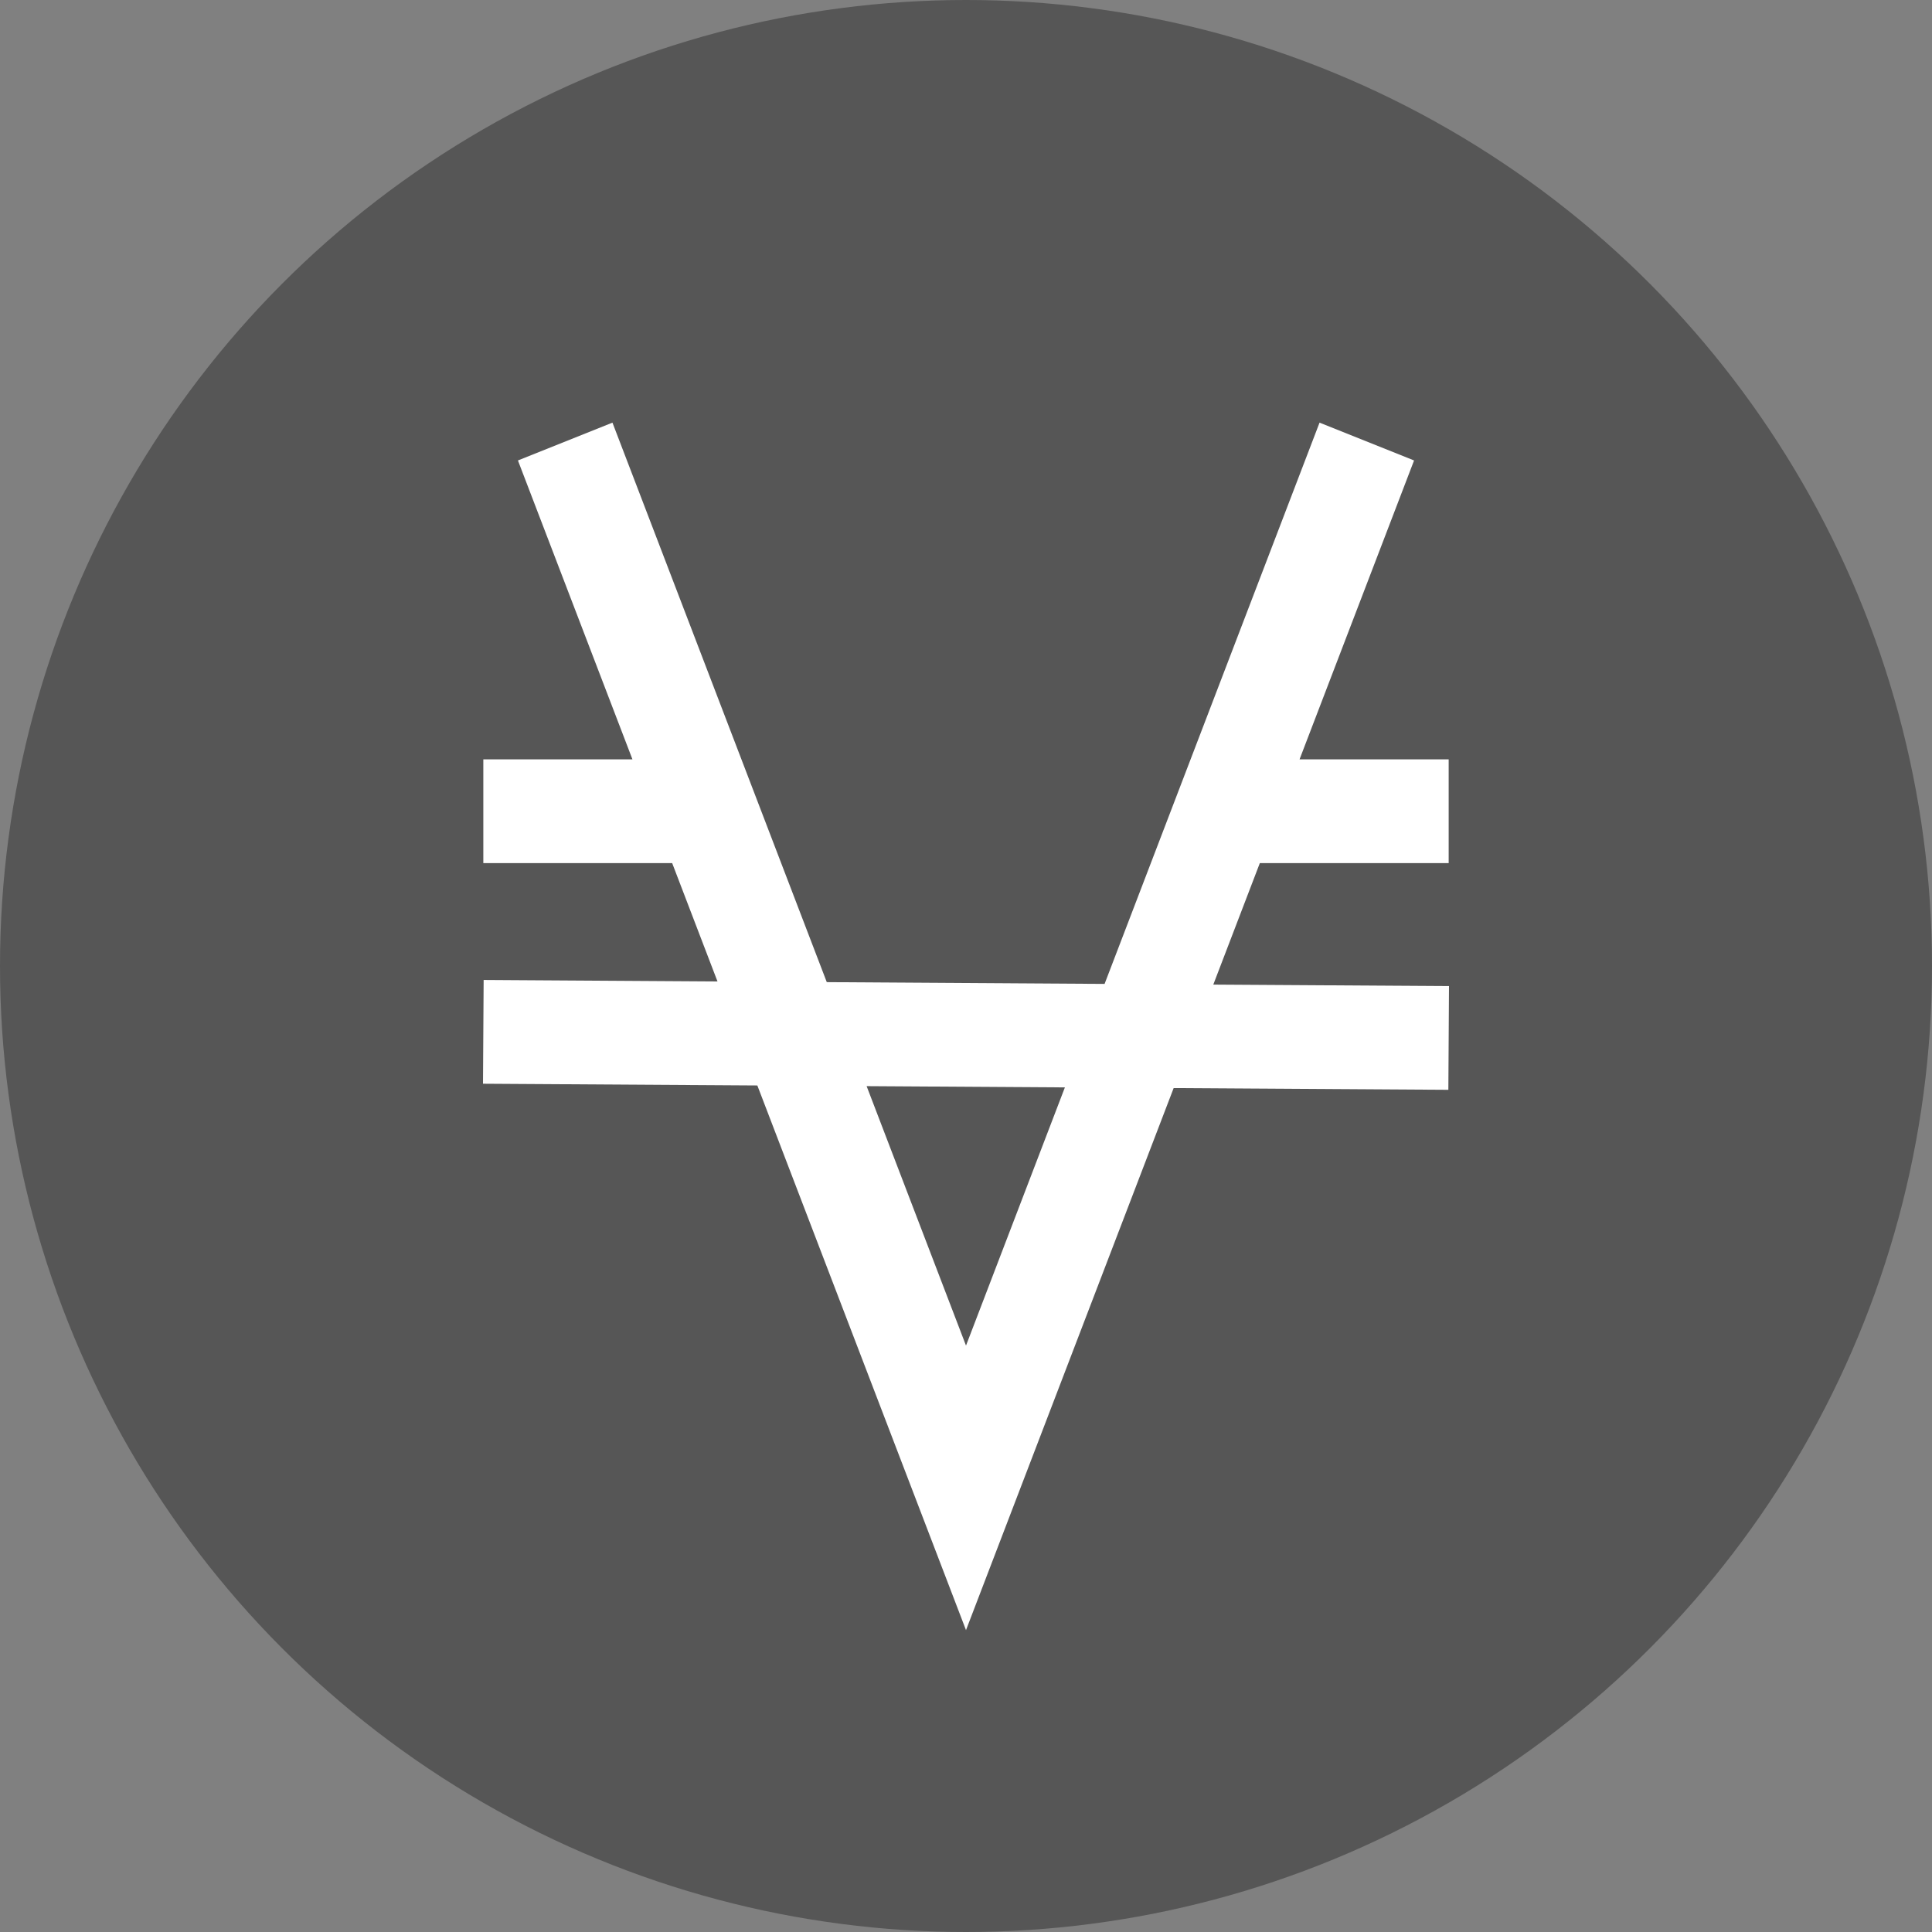 <?xml version="1.0" encoding="UTF-8"?>
<svg width="48px" height="48px" viewBox="0 0 48 48" version="1.1" xmlns="http://www.w3.org/2000/svg" xmlns:xlink="http://www.w3.org/1999/xlink">
    <rect x="0" y="0" width="48" height="48" fill="#808080" stroke="none"/>
    <!-- Generator: Sketch 49.1 (51147) - http://www.bohemiancoding.com/sketch -->
    <title>via</title>
    <desc>Created with Sketch.</desc>
    <defs></defs>
    <g id="48px" stroke="none" stroke-width="1" fill="none" fill-rule="evenodd">
        <g id="via" fill-rule="nonzero">
            <circle id="Oval" fill="#565656" cx="24" cy="24" r="24"></circle>
            <path d="M16.7,21.444 L12.008,21.444 L12.008,18.866 L15.713,18.866 L12.868,11.44 L15.216,10.5 L20.541,24.401 L27.443,24.445 L32.784,10.5 L35.132,11.44 L32.287,18.866 L35.992,18.866 L35.992,21.444 L31.3,21.444 L30.144,24.462 L36,24.499 L35.984,27.076 L29.159,27.033 L24,40.5 L18.816,26.968 L12,26.925 L12.016,24.347 L17.826,24.384 L16.7,21.444 Z M21.531,26.985 L24,33.431 L26.457,27.016 L21.531,26.985 Z" id="Shape" fill="#FFFFFF"></path>
        </g>
    </g>
</svg>